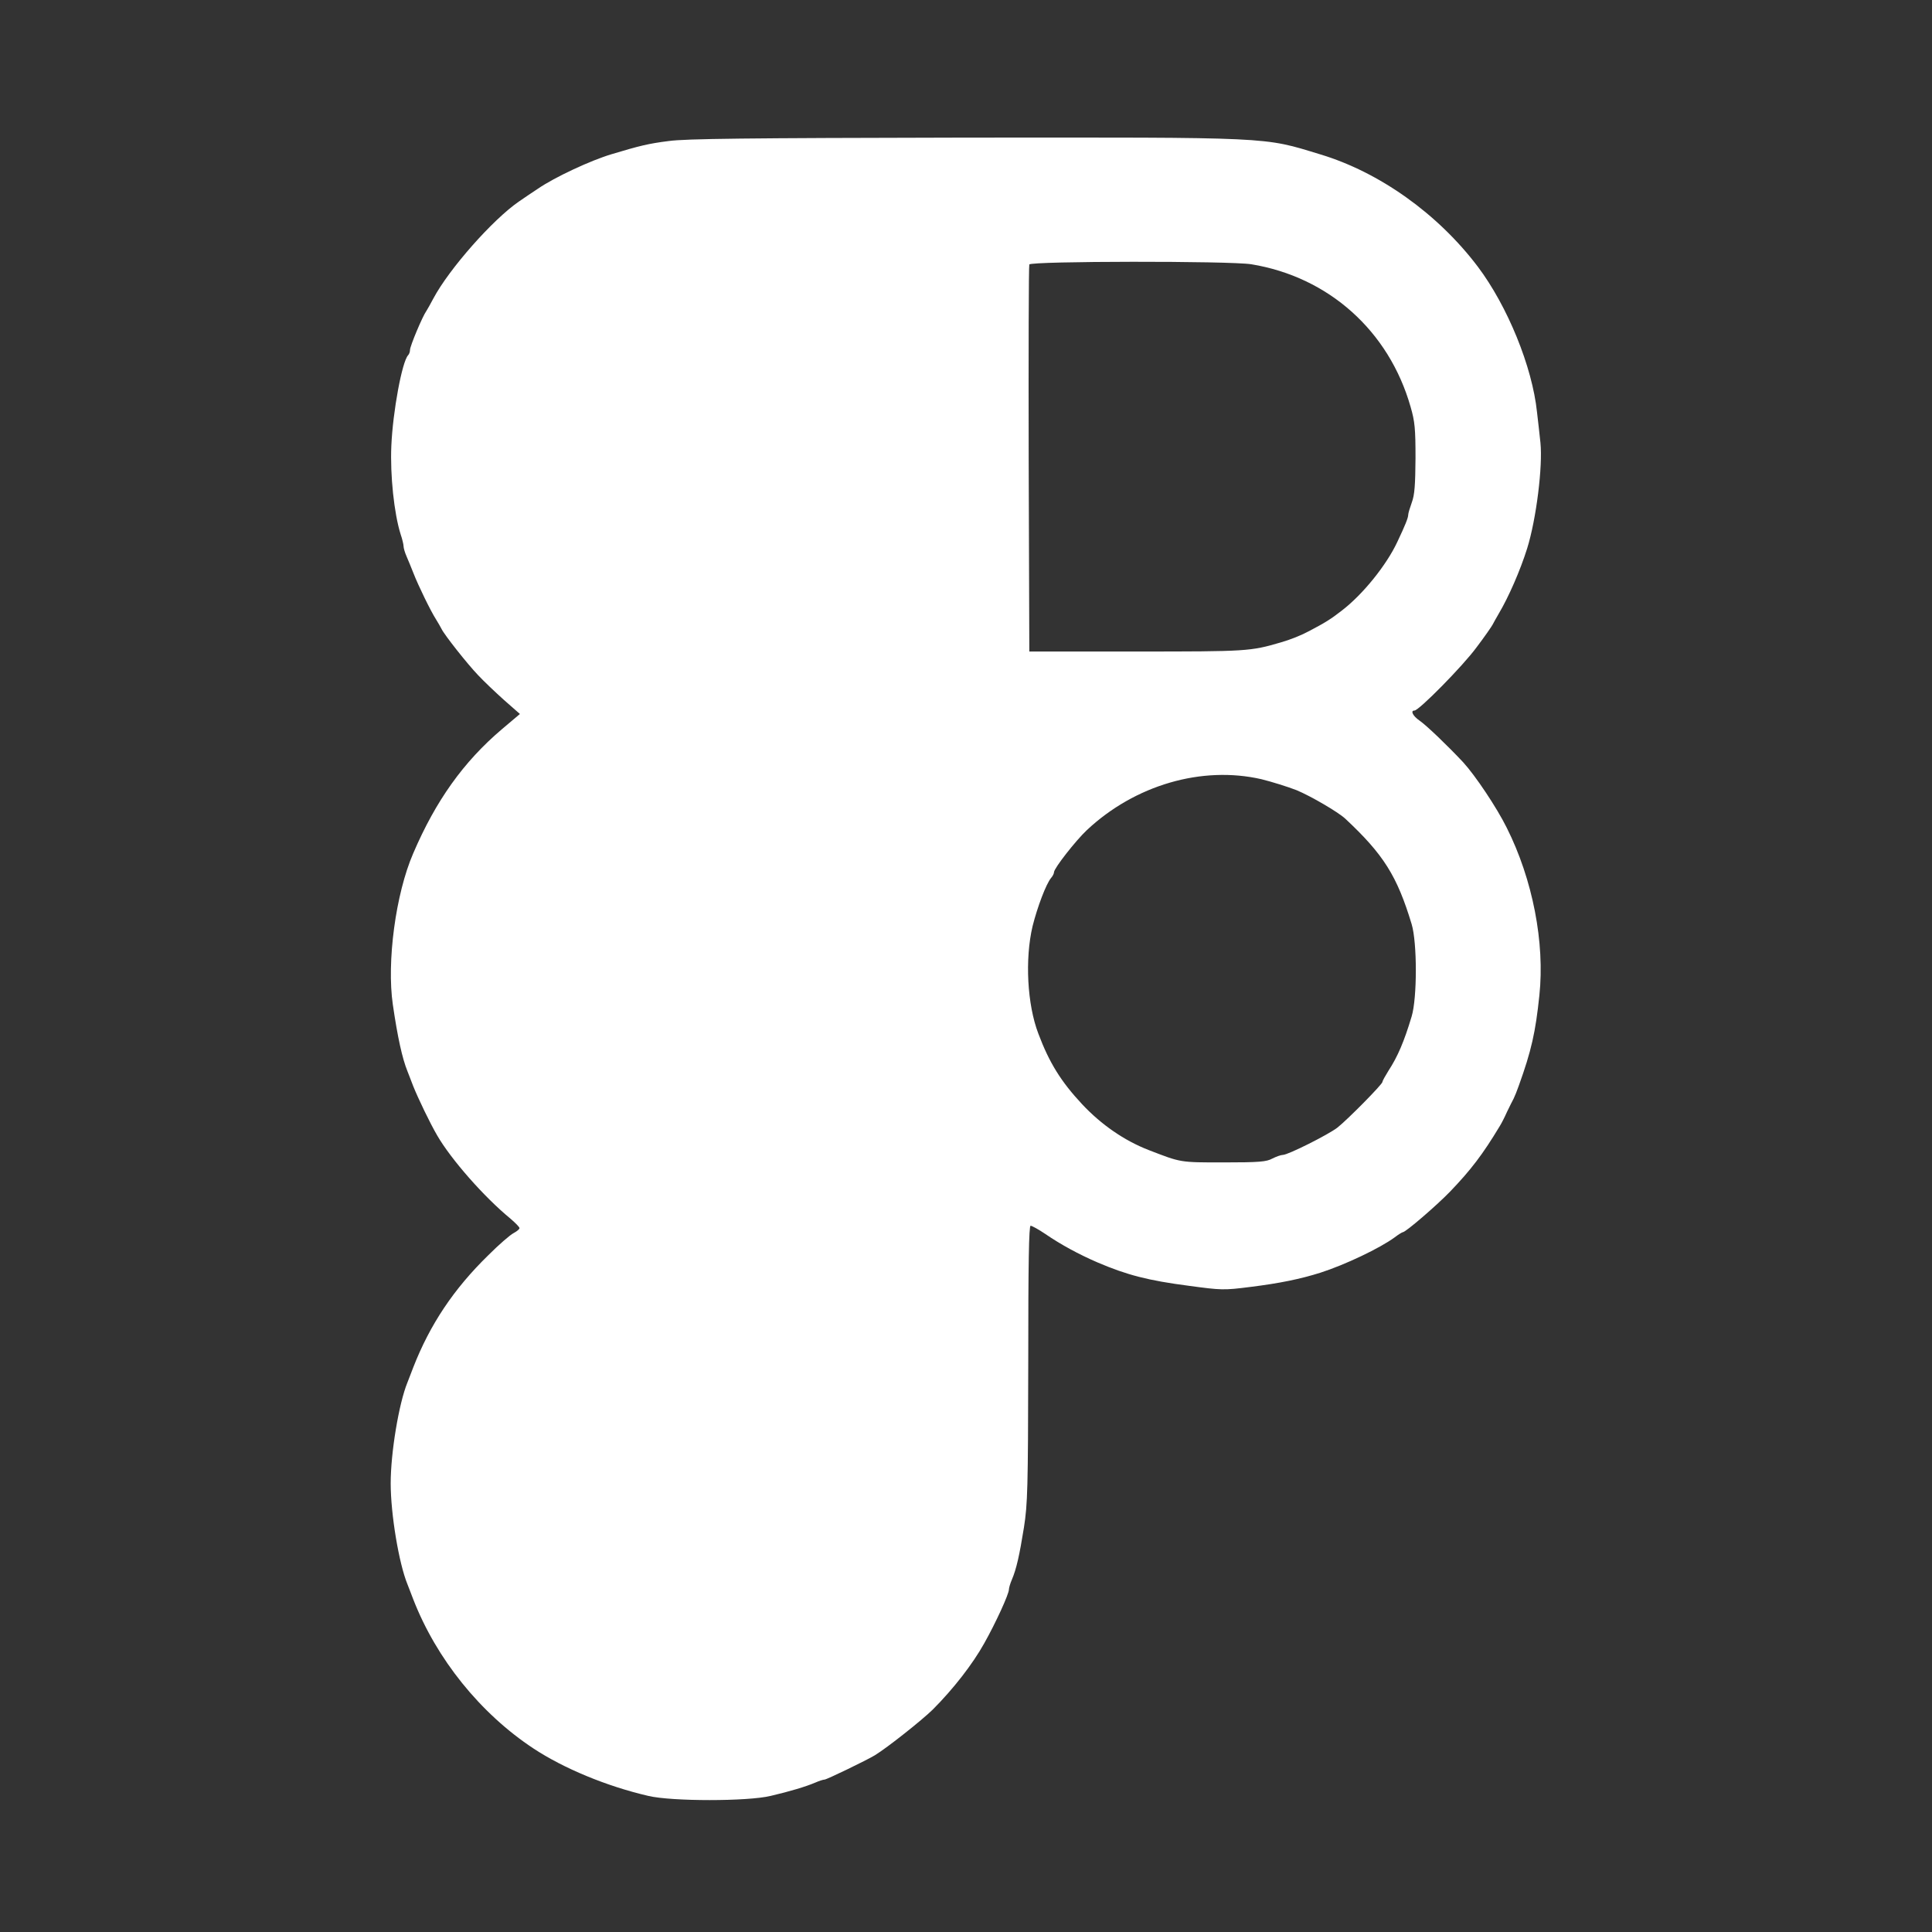 <svg width="200" height="200" viewBox="0 0 200 200" fill="none" xmlns="http://www.w3.org/2000/svg">
<rect x="0" y="0" width="200" height="200" fill="#333333" stroke="none"/>
<path d="M69.222 14.6C67.111 14.867 66.222 15.089 63.333 15.956C61.155 16.6 57.4 18.356 55.689 19.533C55.178 19.867 54.289 20.467 53.711 20.867C51 22.733 46.489 27.845 44.867 30.889C44.578 31.445 44.244 32.022 44.133 32.2C43.755 32.711 42.444 35.822 42.444 36.222C42.444 36.422 42.355 36.667 42.244 36.778C41.622 37.444 40.667 42.578 40.511 46.156C40.378 49.222 40.8 53.156 41.467 55.289C41.644 55.8 41.778 56.378 41.778 56.556C41.778 56.733 41.911 57.2 42.089 57.6C42.267 58 42.578 58.778 42.8 59.333C43.289 60.6 44.578 63.245 45.133 64.111C45.355 64.467 45.622 64.933 45.711 65.111C45.978 65.689 48.378 68.733 49.489 69.889C50.067 70.511 51.289 71.667 52.178 72.467L53.822 73.911L51.955 75.489C47.978 78.867 45.111 82.889 42.778 88.333C40.955 92.533 40.022 99.578 40.667 104C41.155 107.356 41.644 109.578 42.178 110.889C42.289 111.2 42.578 111.889 42.778 112.444C43.289 113.711 44.511 116.267 45.267 117.556C46.711 120.044 50.133 123.933 52.844 126.156C53.355 126.6 53.778 127.022 53.778 127.133C53.778 127.244 53.511 127.467 53.178 127.644C52.822 127.822 51.644 128.844 50.555 129.933C46.978 133.422 44.511 137.111 42.778 141.556C42.578 142.111 42.289 142.8 42.178 143.111C41.289 145.289 40.444 150.378 40.444 153.556C40.444 156.733 41.289 161.822 42.178 164C42.289 164.311 42.578 165 42.778 165.556C45.178 171.733 49.733 177.378 55.222 181C58.355 183.067 62.8 184.911 67.111 185.911C69.533 186.489 77.4 186.489 79.778 185.911C81.778 185.444 83.4 184.956 84.4 184.533C84.8 184.356 85.222 184.222 85.355 184.222C85.578 184.222 89.711 182.222 90.555 181.711C91.867 180.911 95.444 178.067 96.555 176.978C98.689 174.844 100.689 172.267 101.889 170.111C103.067 168.022 104.444 165.022 104.444 164.533C104.444 164.378 104.578 163.911 104.755 163.511C105.222 162.4 105.533 161.022 106 158.111C106.378 155.689 106.422 154.089 106.444 141.156C106.444 130.711 106.511 126.889 106.689 126.889C106.822 126.889 107.511 127.267 108.2 127.733C109.822 128.844 111.667 129.844 113.622 130.689C116.644 131.978 118.822 132.556 123.111 133.111C126.422 133.556 126.667 133.578 129.444 133.222C132.489 132.844 134.622 132.4 136.667 131.756C139.244 130.933 142.867 129.2 144.378 128.089C144.755 127.8 145.155 127.556 145.222 127.556C145.511 127.556 148.689 124.822 150.089 123.378C152.267 121.111 153.489 119.511 155.267 116.556C155.422 116.311 155.755 115.667 156 115.111C156.267 114.556 156.578 113.933 156.689 113.733C156.8 113.511 157.044 112.911 157.222 112.4C158.533 108.756 158.955 106.867 159.355 103.044C159.933 97.6 158.667 91.044 155.978 85.689C154.933 83.578 152.711 80.267 151.467 78.911C149.822 77.156 147.689 75.111 146.955 74.6C146.267 74.133 145.978 73.556 146.422 73.556C146.889 73.556 151.444 68.933 152.844 67.022C153.689 65.911 154.422 64.844 154.511 64.667C154.6 64.489 154.889 63.978 155.133 63.556C156.178 61.8 157.378 59.044 158.089 56.778C159.044 53.711 159.711 48.267 159.467 45.844C159.378 45.022 159.222 43.578 159.111 42.667C158.622 37.956 156.044 31.667 152.978 27.6C148.844 22.133 142.8 17.822 136.667 15.978C130.689 14.156 131.978 14.222 99.644 14.245C77.133 14.289 71 14.356 69.222 14.6ZM129.533 27.356C137.533 28.667 143.778 34.245 146.022 42.111C146.467 43.645 146.533 44.378 146.533 47.444C146.511 50.178 146.444 51.222 146.155 52C145.955 52.556 145.778 53.133 145.778 53.289C145.778 53.6 145.467 54.378 144.644 56.111C143.533 58.489 141.089 61.533 138.911 63.2C137.8 64.067 137.244 64.422 135.555 65.311C134.733 65.756 133.578 66.222 132.555 66.511C129.444 67.422 129.089 67.445 117.667 67.445H106.555L106.489 47.556C106.467 36.622 106.489 27.533 106.555 27.378C106.689 27.022 127.311 27 129.533 27.356ZM130.6 80.667C131.667 80.933 133.311 81.445 134.222 81.8C135.711 82.422 138.489 84.044 139.244 84.733C143.222 88.445 144.622 90.667 146.133 95.667C146.711 97.578 146.711 103.311 146.133 105.222C145.355 107.822 144.689 109.378 143.733 110.844C143.4 111.378 143.111 111.889 143.111 112C143.111 112.244 139.489 115.911 138.444 116.733C137.489 117.467 133.333 119.556 132.8 119.556C132.6 119.556 132.111 119.733 131.711 119.933C131.111 120.267 130.355 120.333 126.667 120.333C122.089 120.333 122.289 120.356 118.889 119.044C116.378 118.067 114 116.422 112.022 114.311C109.844 111.978 108.622 110.022 107.489 107C106.333 103.978 106.089 99.289 106.889 95.889C107.378 93.933 108.289 91.489 108.822 90.867C108.978 90.689 109.111 90.422 109.111 90.289C109.111 89.889 111.333 87.044 112.511 85.933C117.489 81.267 124.422 79.245 130.6 80.667Z" fill="white"/>
</svg>
